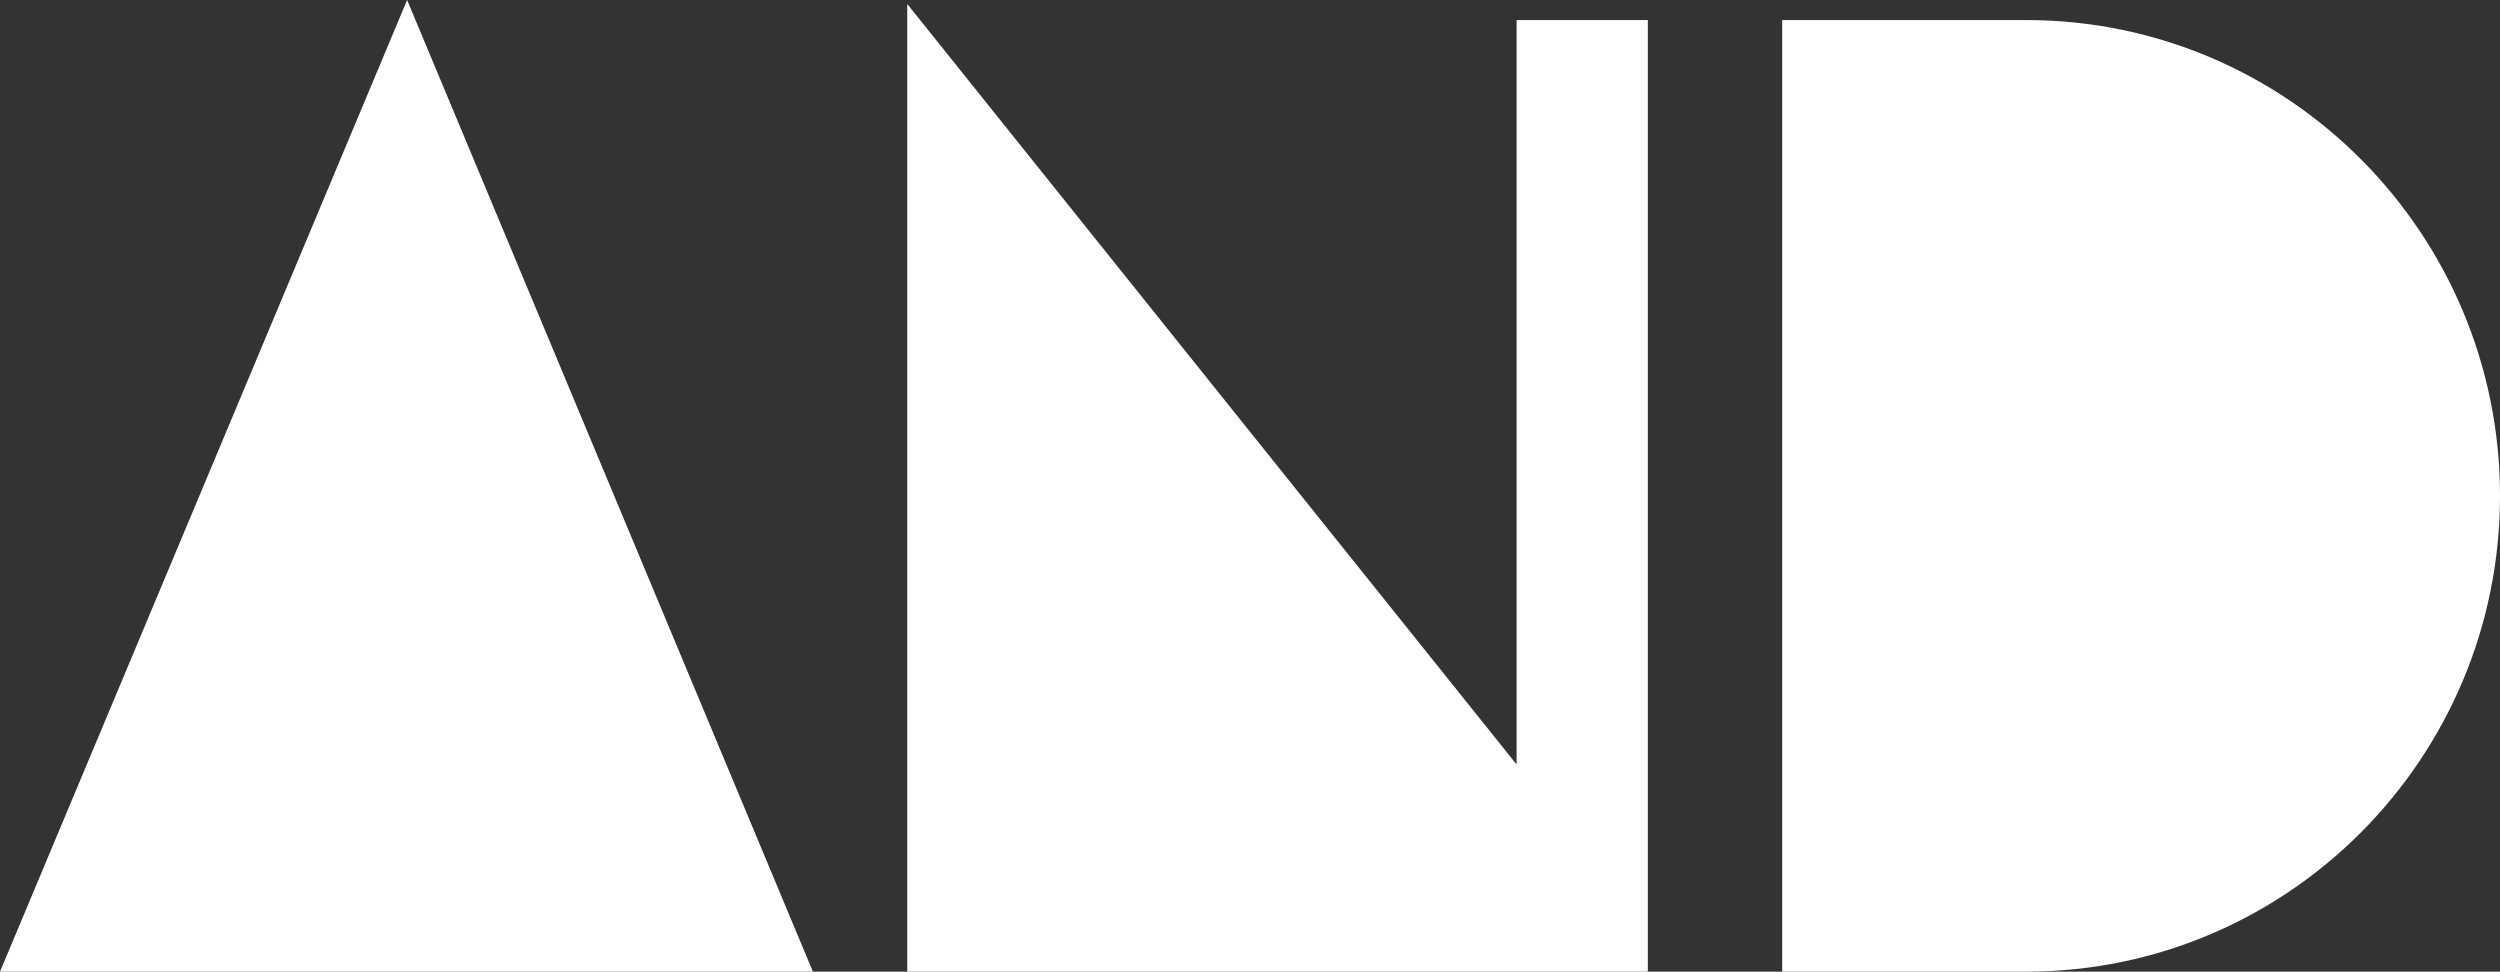 <svg width="247" height="96" viewBox="0 0 247 96" fill="none" xmlns="http://www.w3.org/2000/svg">
<rect x="0" y="0" width="247" height="96" fill="#333333" stroke="none"/>
<path d="M0 96L40.223 0L80.314 96H0Z" fill="white"/>
<path d="M149.84 1.981H162.806V96H89.637V0.396L149.84 75.532V1.981Z" fill="white"/>
<path d="M176.08 1.981H200.161C226.095 1.981 247 23.109 247 48.99C247 74.872 226.095 96 200.161 96H176.08V1.981Z" fill="white"/>
</svg>
